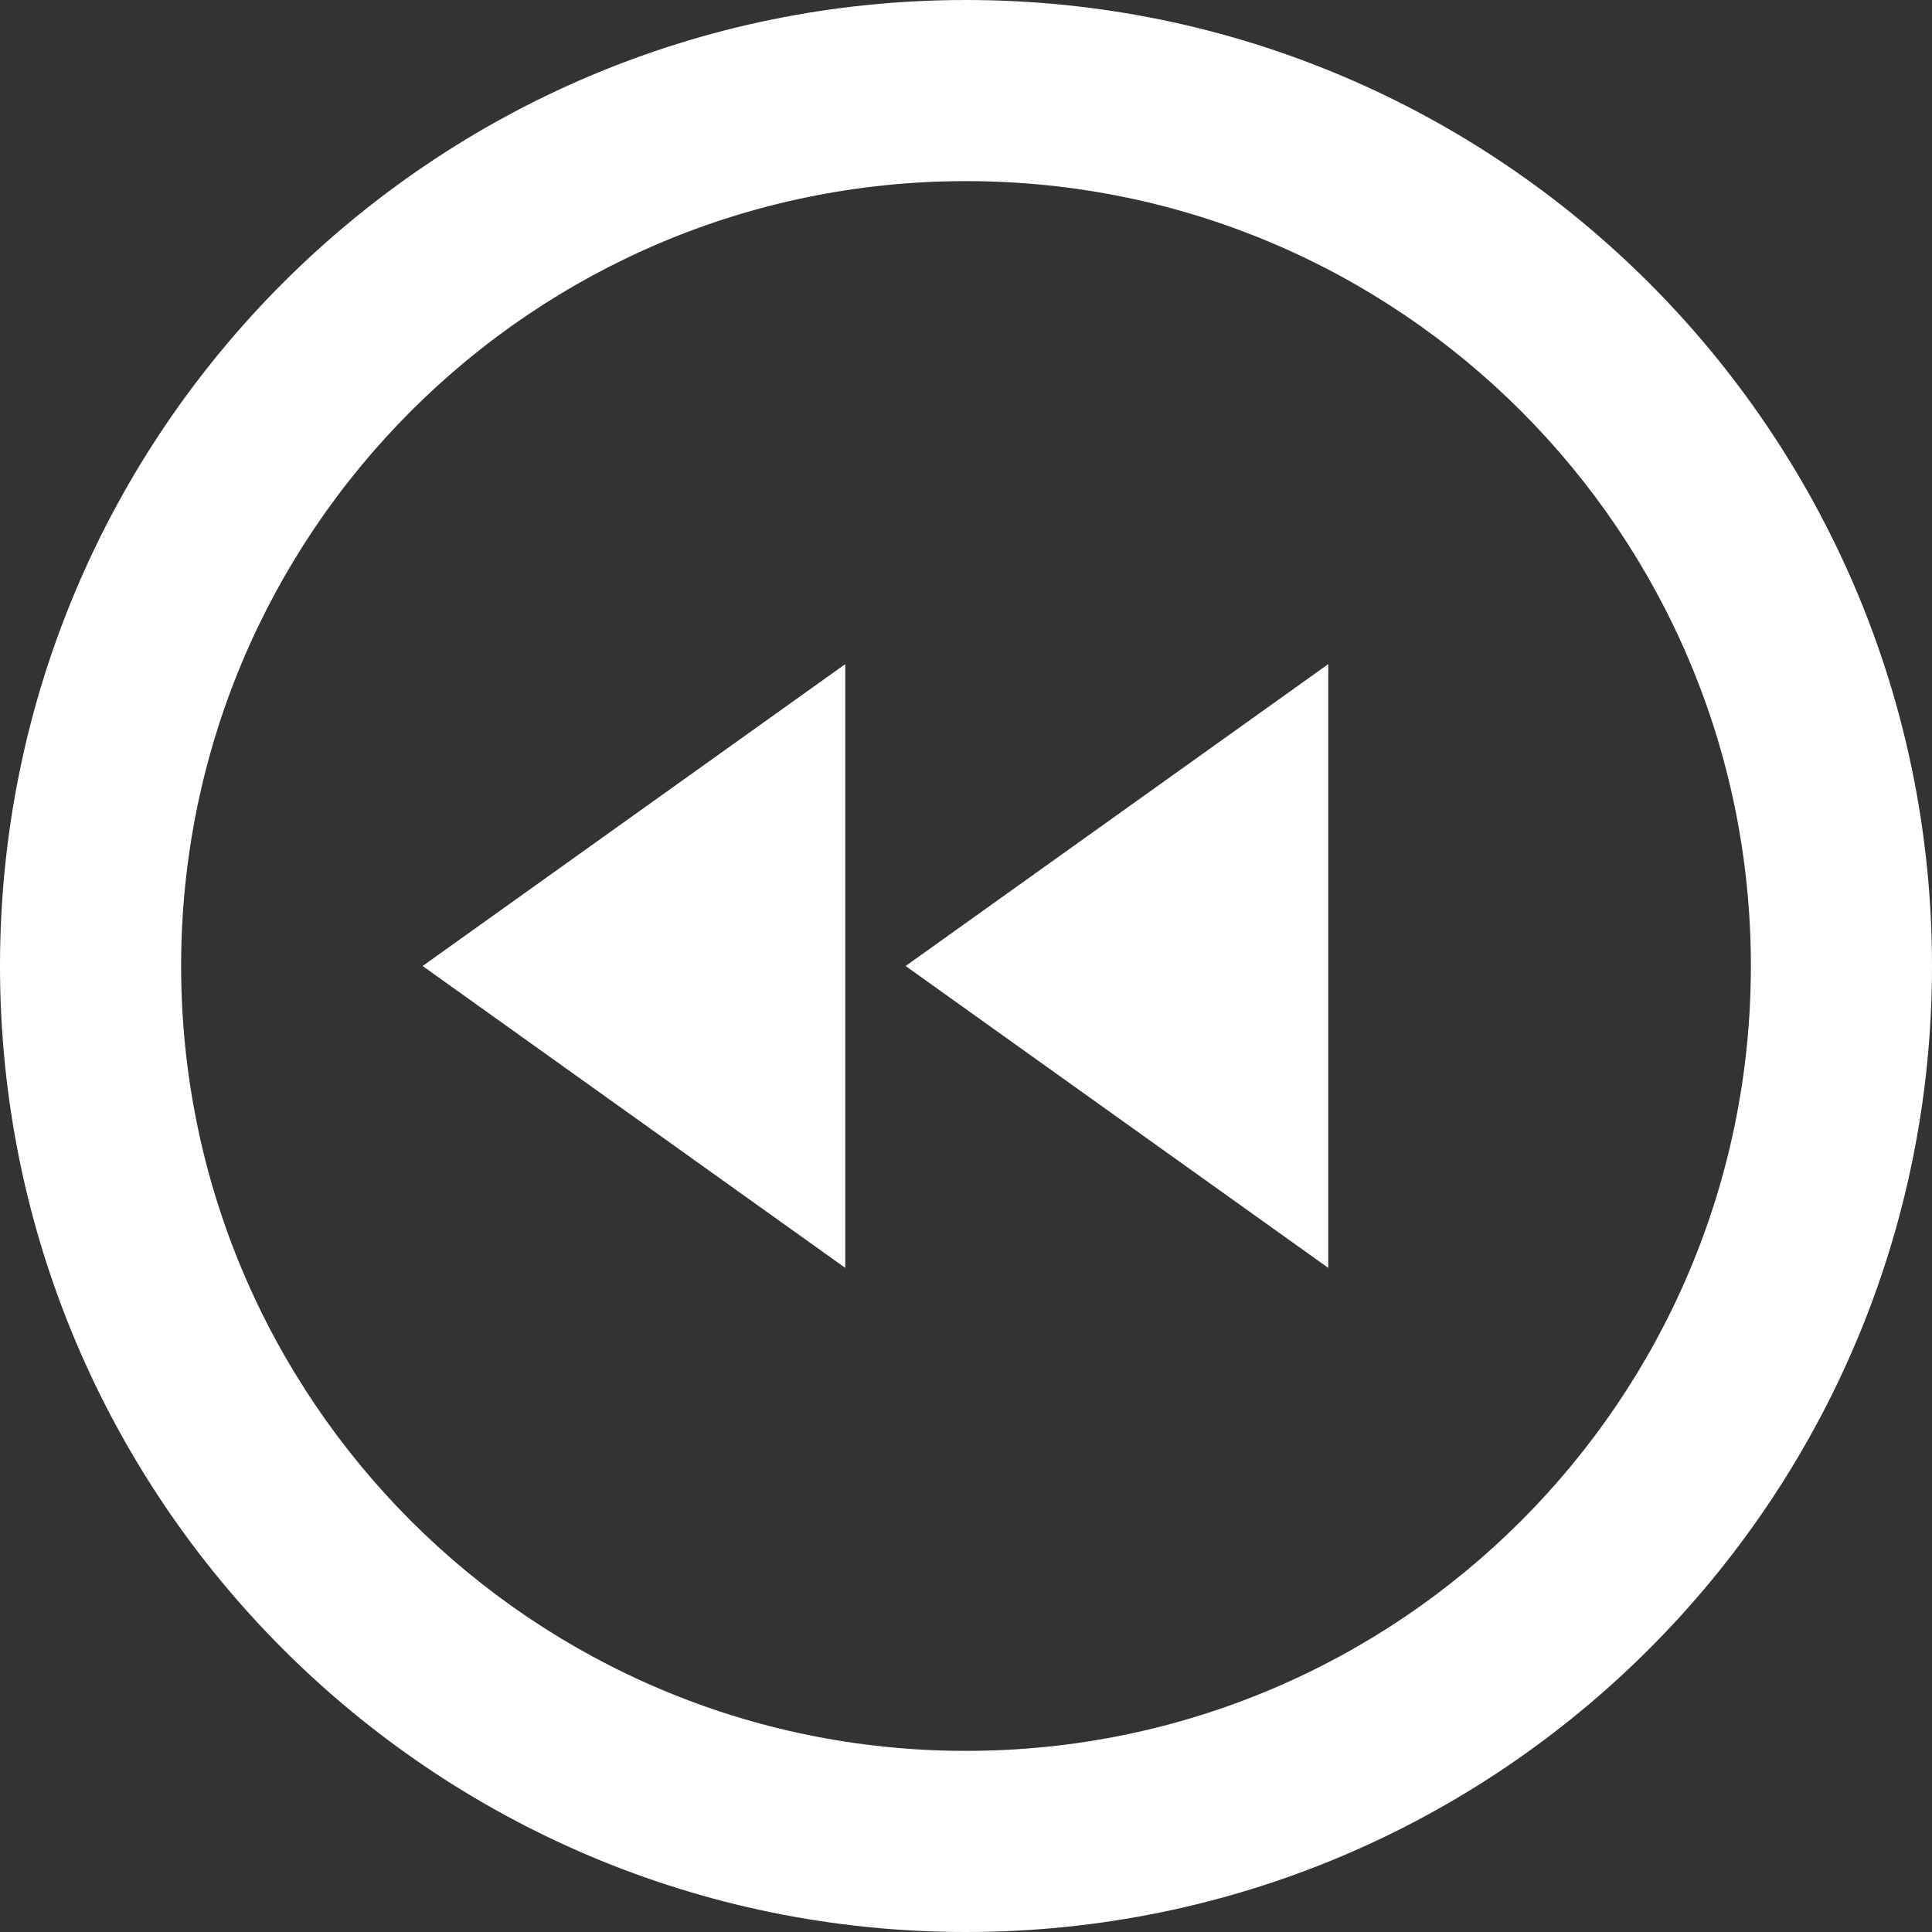 <?xml version="1.0" encoding="iso-8859-1"?>
<!-- Generator: Adobe Illustrator 16.0.0, SVG Export Plug-In . SVG Version: 6.00 Build 0)  -->
<!DOCTYPE svg PUBLIC "-//W3C//DTD SVG 1.1//EN" "http://www.w3.org/Graphics/SVG/1.1/DTD/svg11.dtd">
<svg version="1.1" id="Capa_1" xmlns="http://www.w3.org/2000/svg" xmlns:xlink="http://www.w3.org/1999/xlink" x="0px" y="0px"
	 width="533.333px" height="533.333px" viewBox="0 0 533.333 533.333" style="enable-background:new 0 0 533.333 533.333; fill:#ffffff"
	 xml:space="preserve">
<rect x="0" y="0" width="533.333" height="533.333" fill="#333333" stroke="none"/>
<g>
	<path d="M266.667,533.333c147.275,0,266.667-119.391,266.667-266.666C533.333,119.391,413.942,0,266.667,0
		C119.391,0,0,119.391,0,266.667C0,413.942,119.391,533.333,266.667,533.333z M266.667,50c119.661,0,216.667,97.005,216.667,216.667
		c0,119.661-97.006,216.666-216.667,216.666C147.005,483.333,50,386.328,50,266.667C50,147.005,147.005,50,266.667,50z M366.667,350
		L250,266.667l116.667-83.333V350z M233.333,350l-116.667-83.333l116.667-83.333V350z"/>
</g>
<g>
</g>
<g>
</g>
<g>
</g>
<g>
</g>
<g>
</g>
<g>
</g>
<g>
</g>
<g>
</g>
<g>
</g>
<g>
</g>
<g>
</g>
<g>
</g>
<g>
</g>
<g>
</g>
<g>
</g>
</svg>
